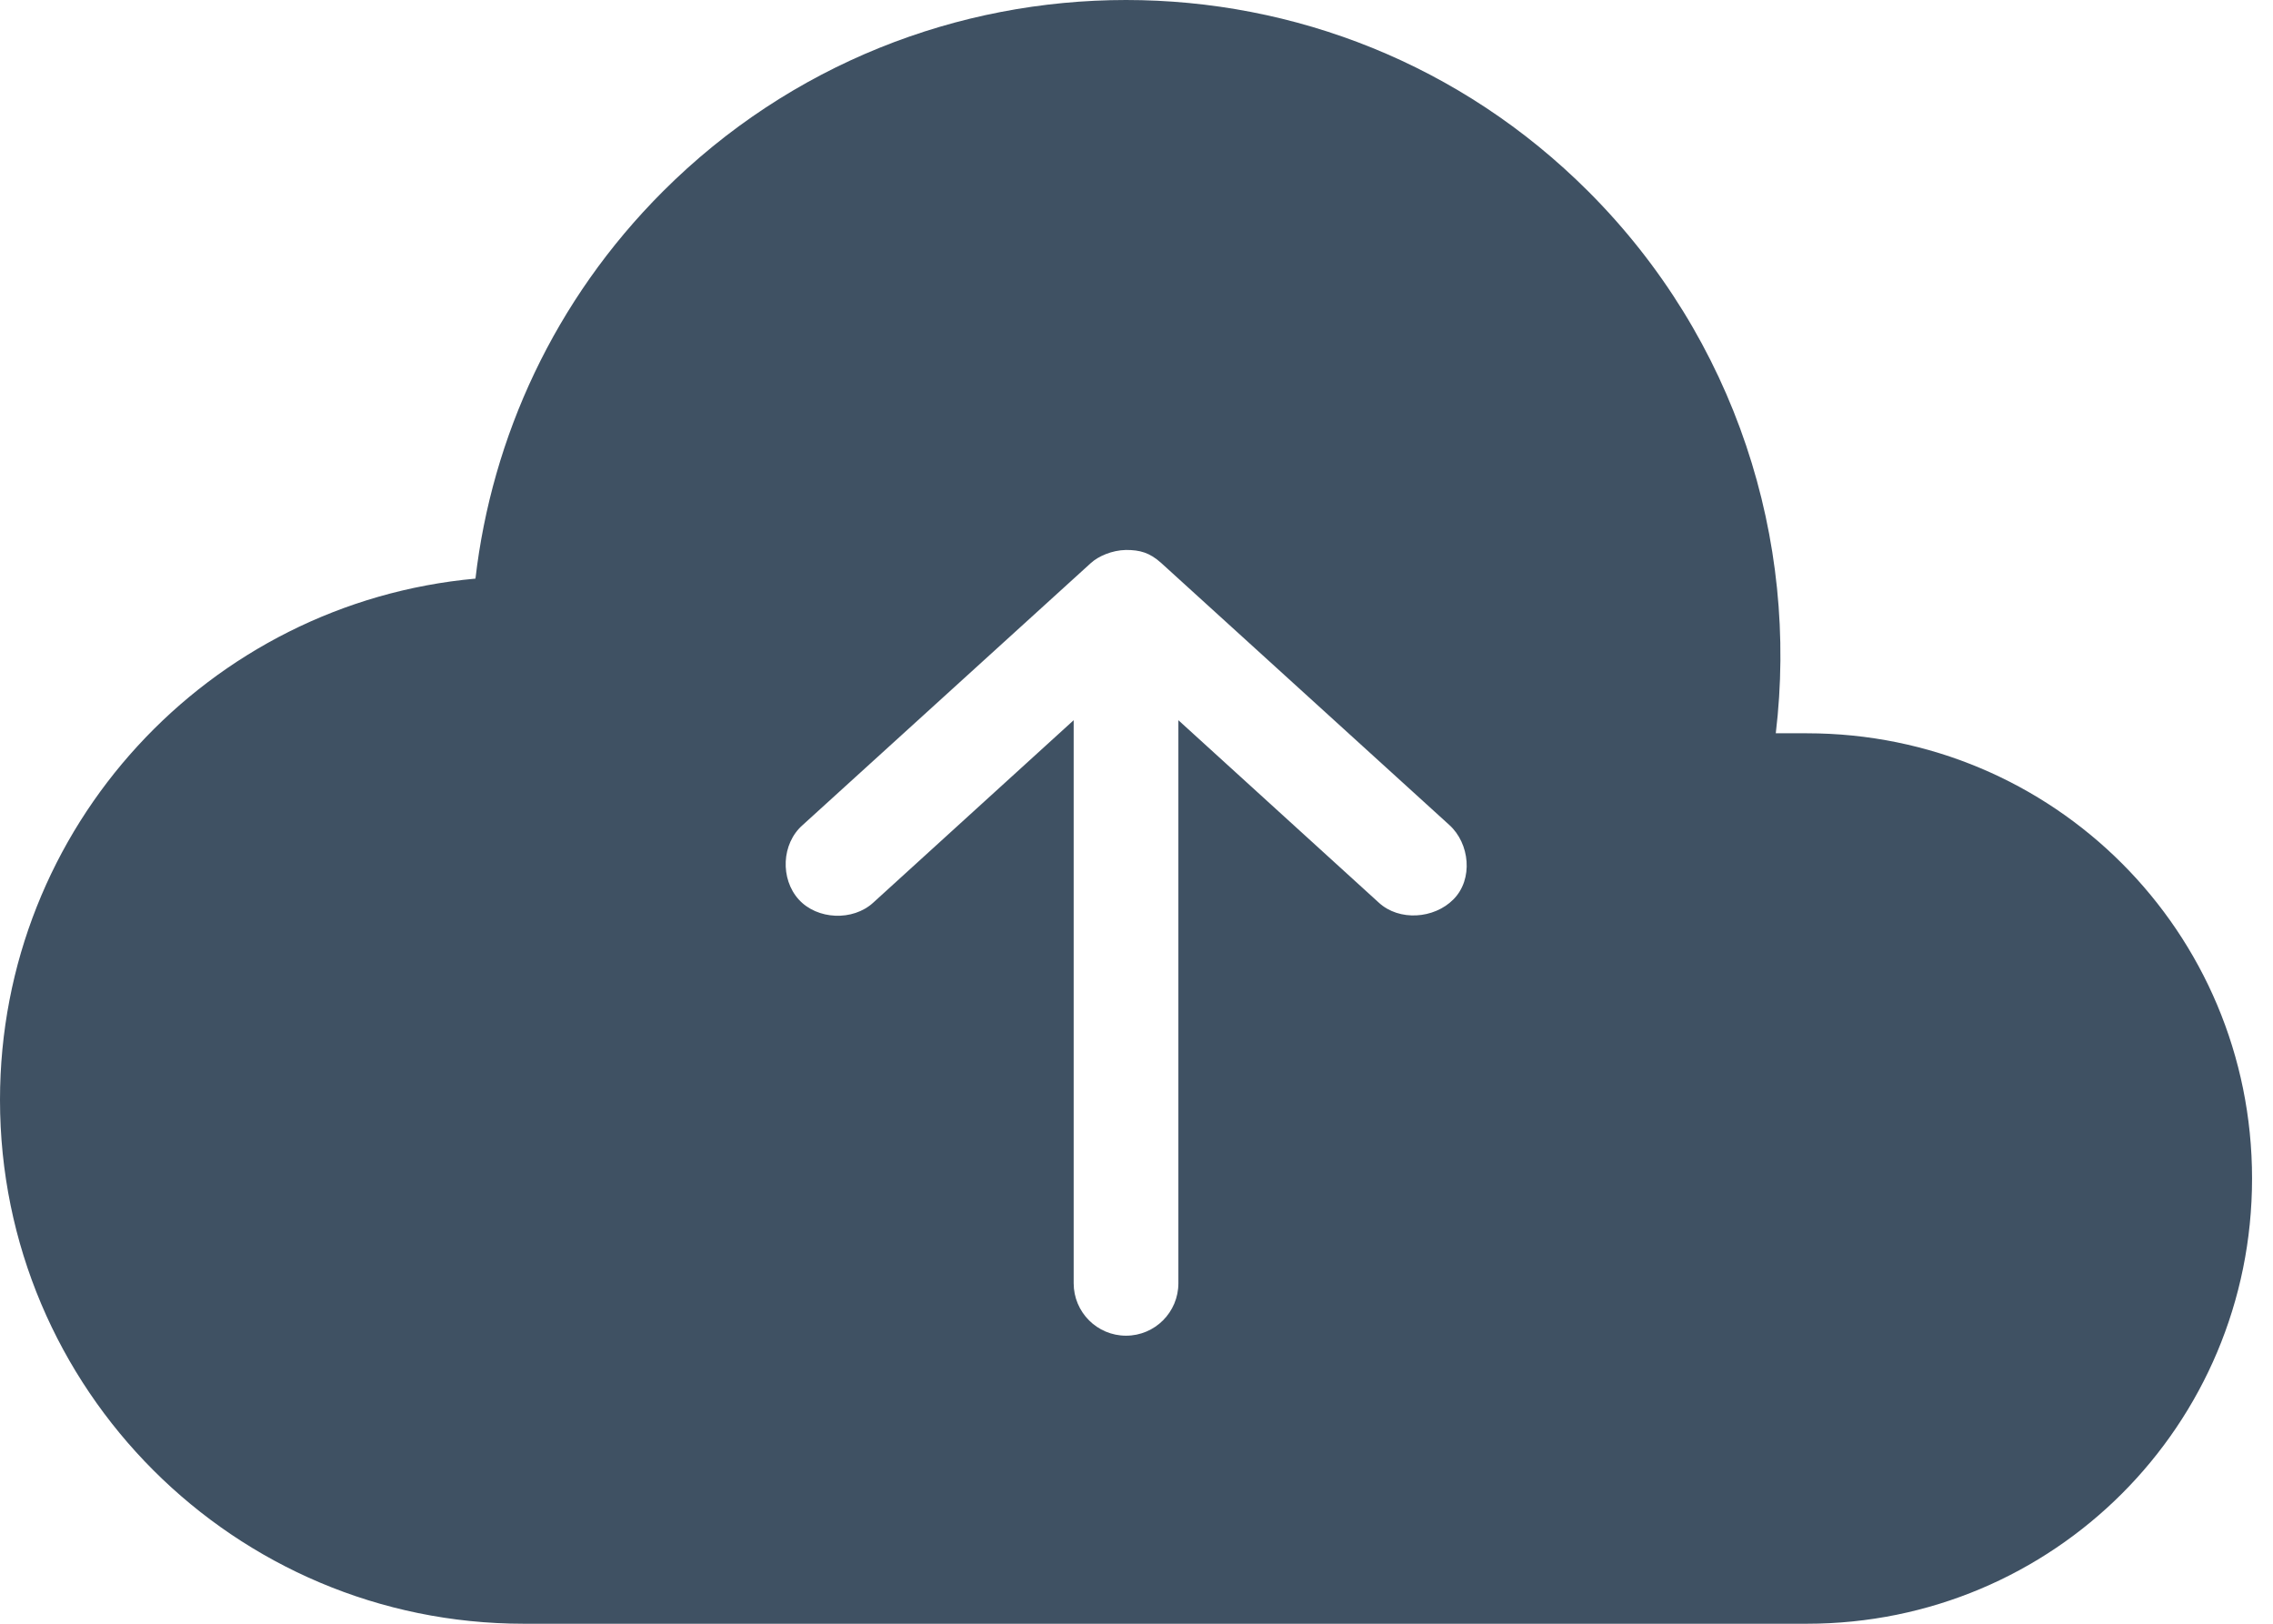 <svg width="28" height="20" viewBox="0 0 28 20" fill="none" xmlns="http://www.w3.org/2000/svg">
<path d="M13.871 0C11.807 0 9.74 0.784 8.165 2.359C6.829 3.695 6.059 5.385 5.857 7.127C2.571 7.425 0 10.184 0 13.548C0 17.111 2.889 20 6.452 20H22.258C25.296 20 27.742 17.554 27.742 14.516C27.742 11.478 25.296 9.032 22.258 9.032H21.875C22.159 6.66 21.387 4.179 19.567 2.359C17.992 0.784 15.935 0 13.871 0ZM13.871 6.774C14.042 6.774 14.162 6.806 14.305 6.935L17.853 10.161C18.105 10.388 18.152 10.83 17.903 11.079C17.664 11.319 17.236 11.348 16.986 11.119L14.516 8.871V15.806C14.516 16.163 14.227 16.452 13.871 16.452C13.515 16.452 13.226 16.163 13.226 15.806V8.871L10.756 11.119C10.506 11.348 10.066 11.33 9.839 11.079C9.611 10.827 9.624 10.392 9.889 10.161L13.438 6.935C13.53 6.851 13.698 6.777 13.871 6.774Z" fill="#3F5163"/>
</svg>
